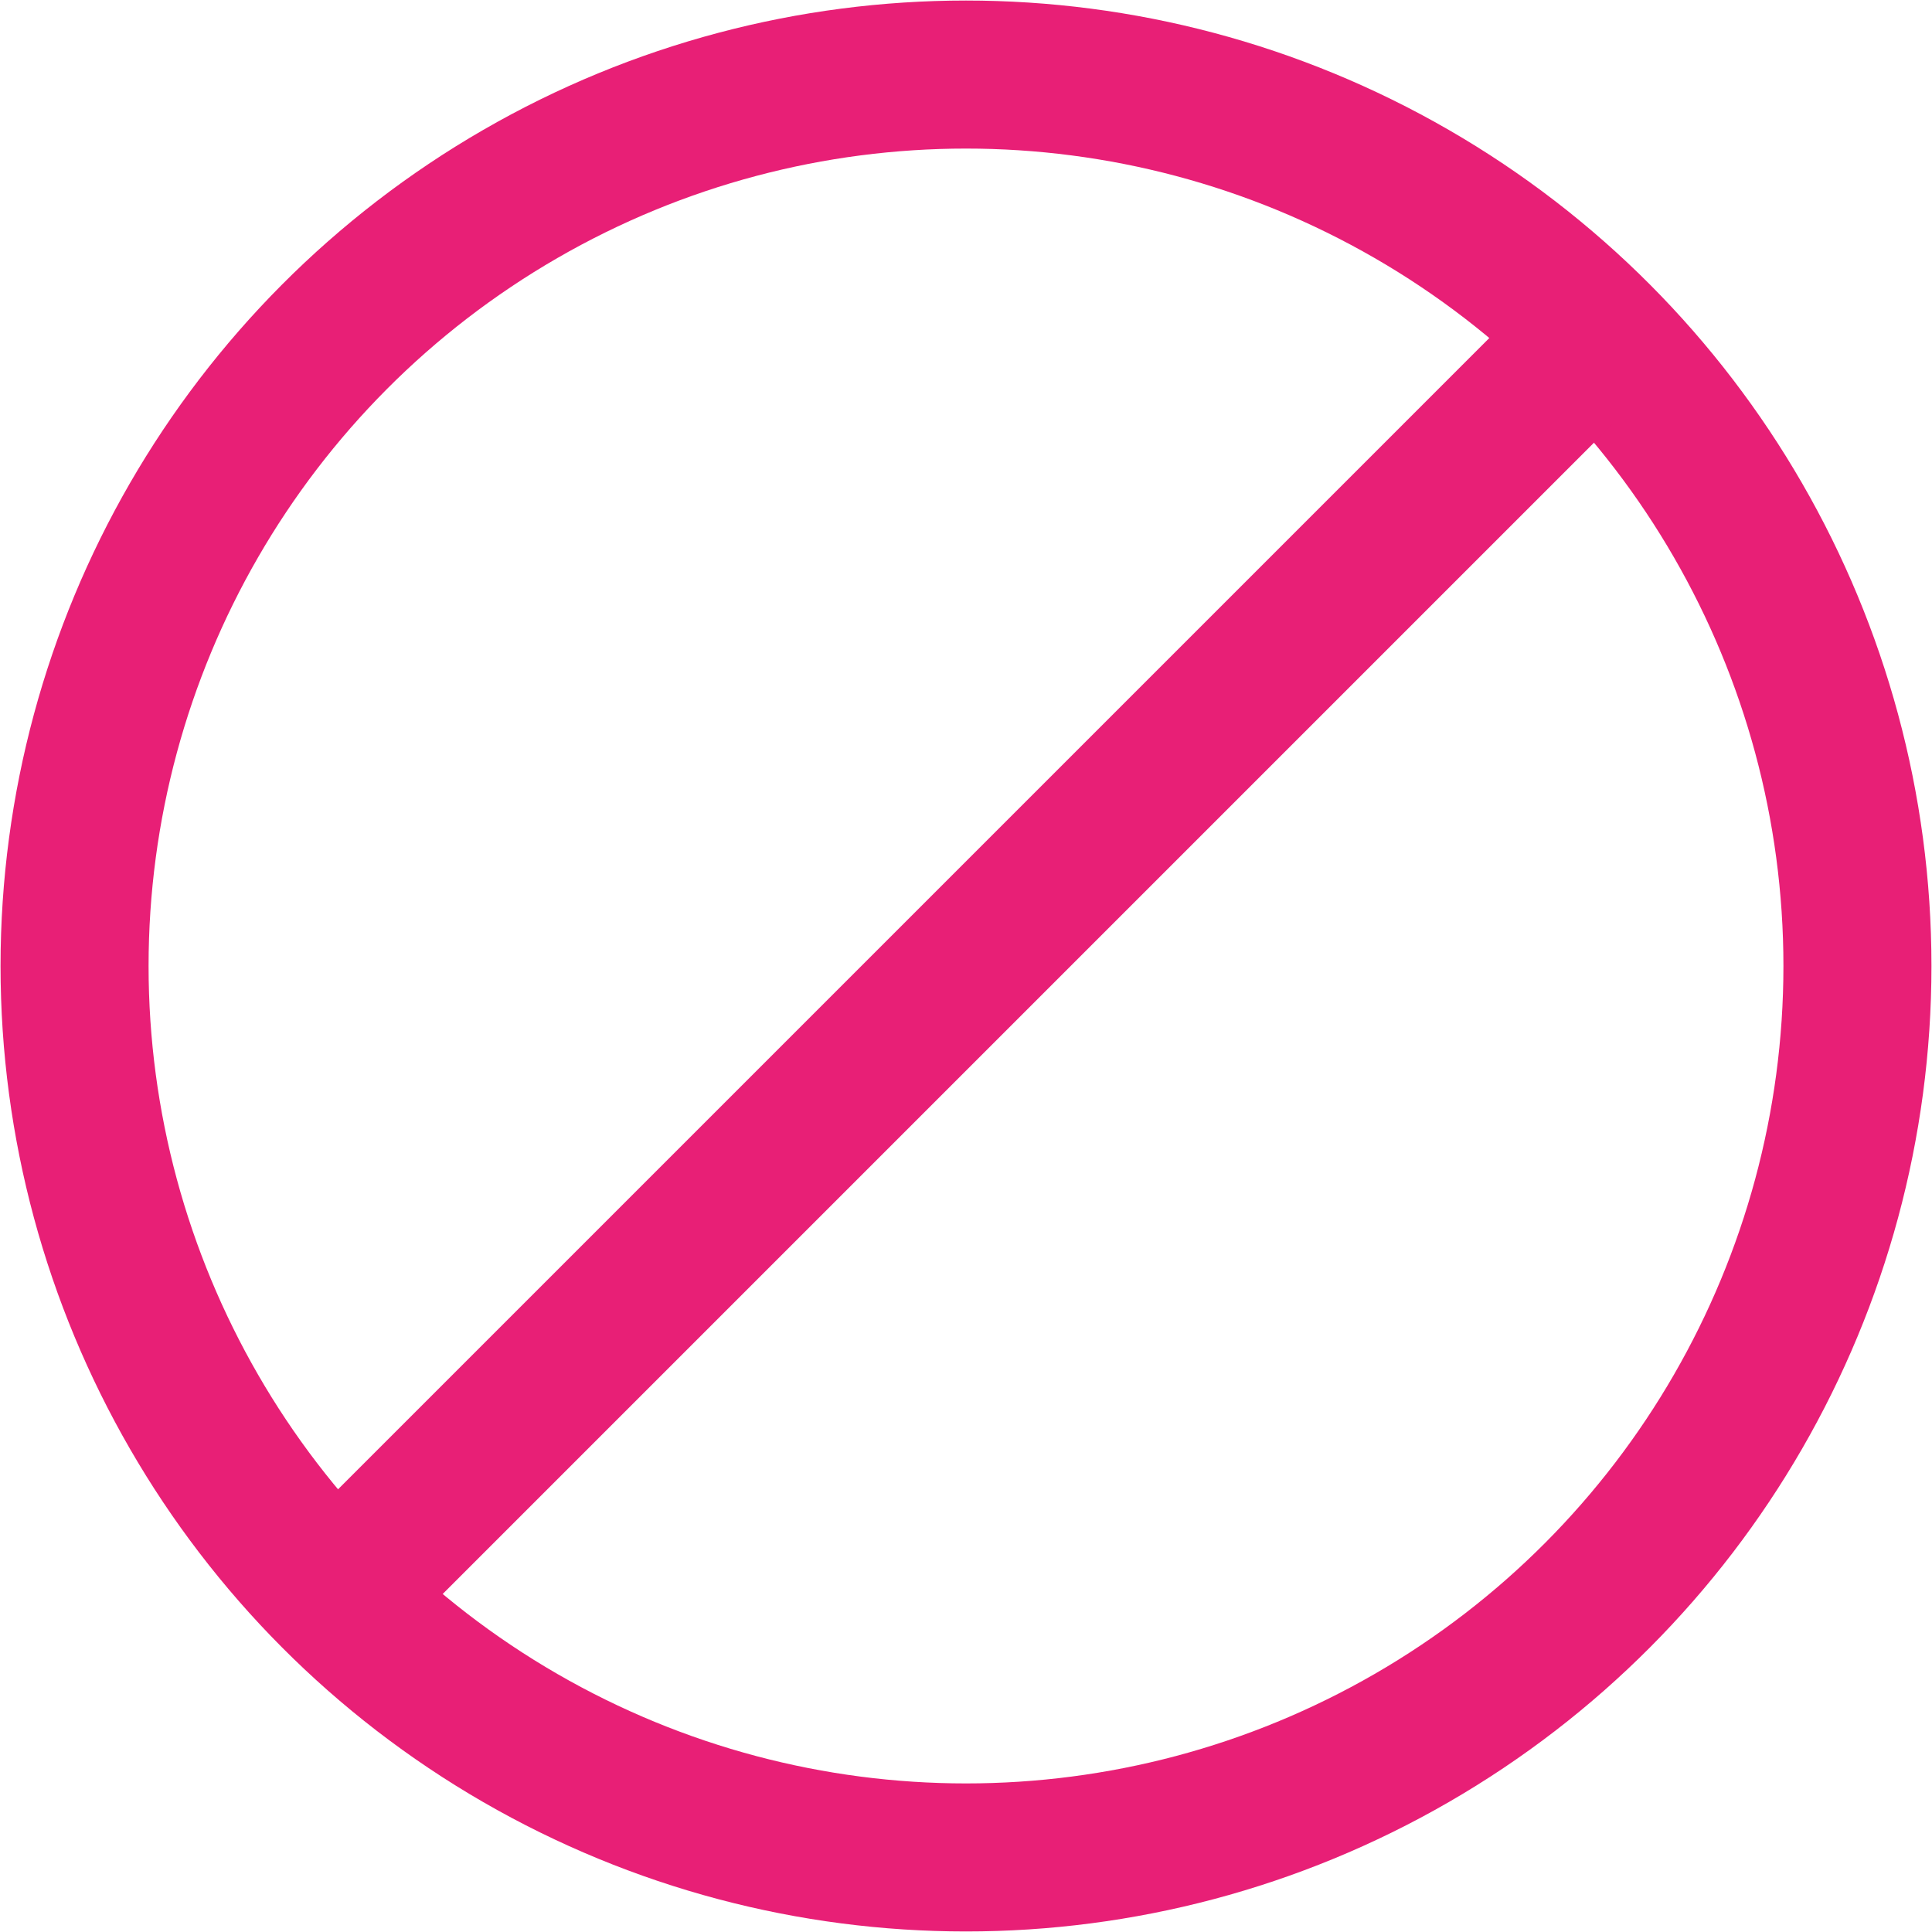 <svg xmlns="http://www.w3.org/2000/svg" viewBox="0 0 17.88 17.88"><defs><style>.cls-1{fill:none;stroke:#e81f76;stroke-linecap:round;stroke-linejoin:round;stroke-width:1.37px;}</style></defs><g id="Layer_2" data-name="Layer 2"><g id="Layer_1_copy" data-name="Layer 1 copy"><circle class="cls-1" cx="8.94" cy="8.94" r="8.25"/><line class="cls-1" x1="3.44" y1="14.44" x2="14.44" y2="3.44"/></g></g></svg>